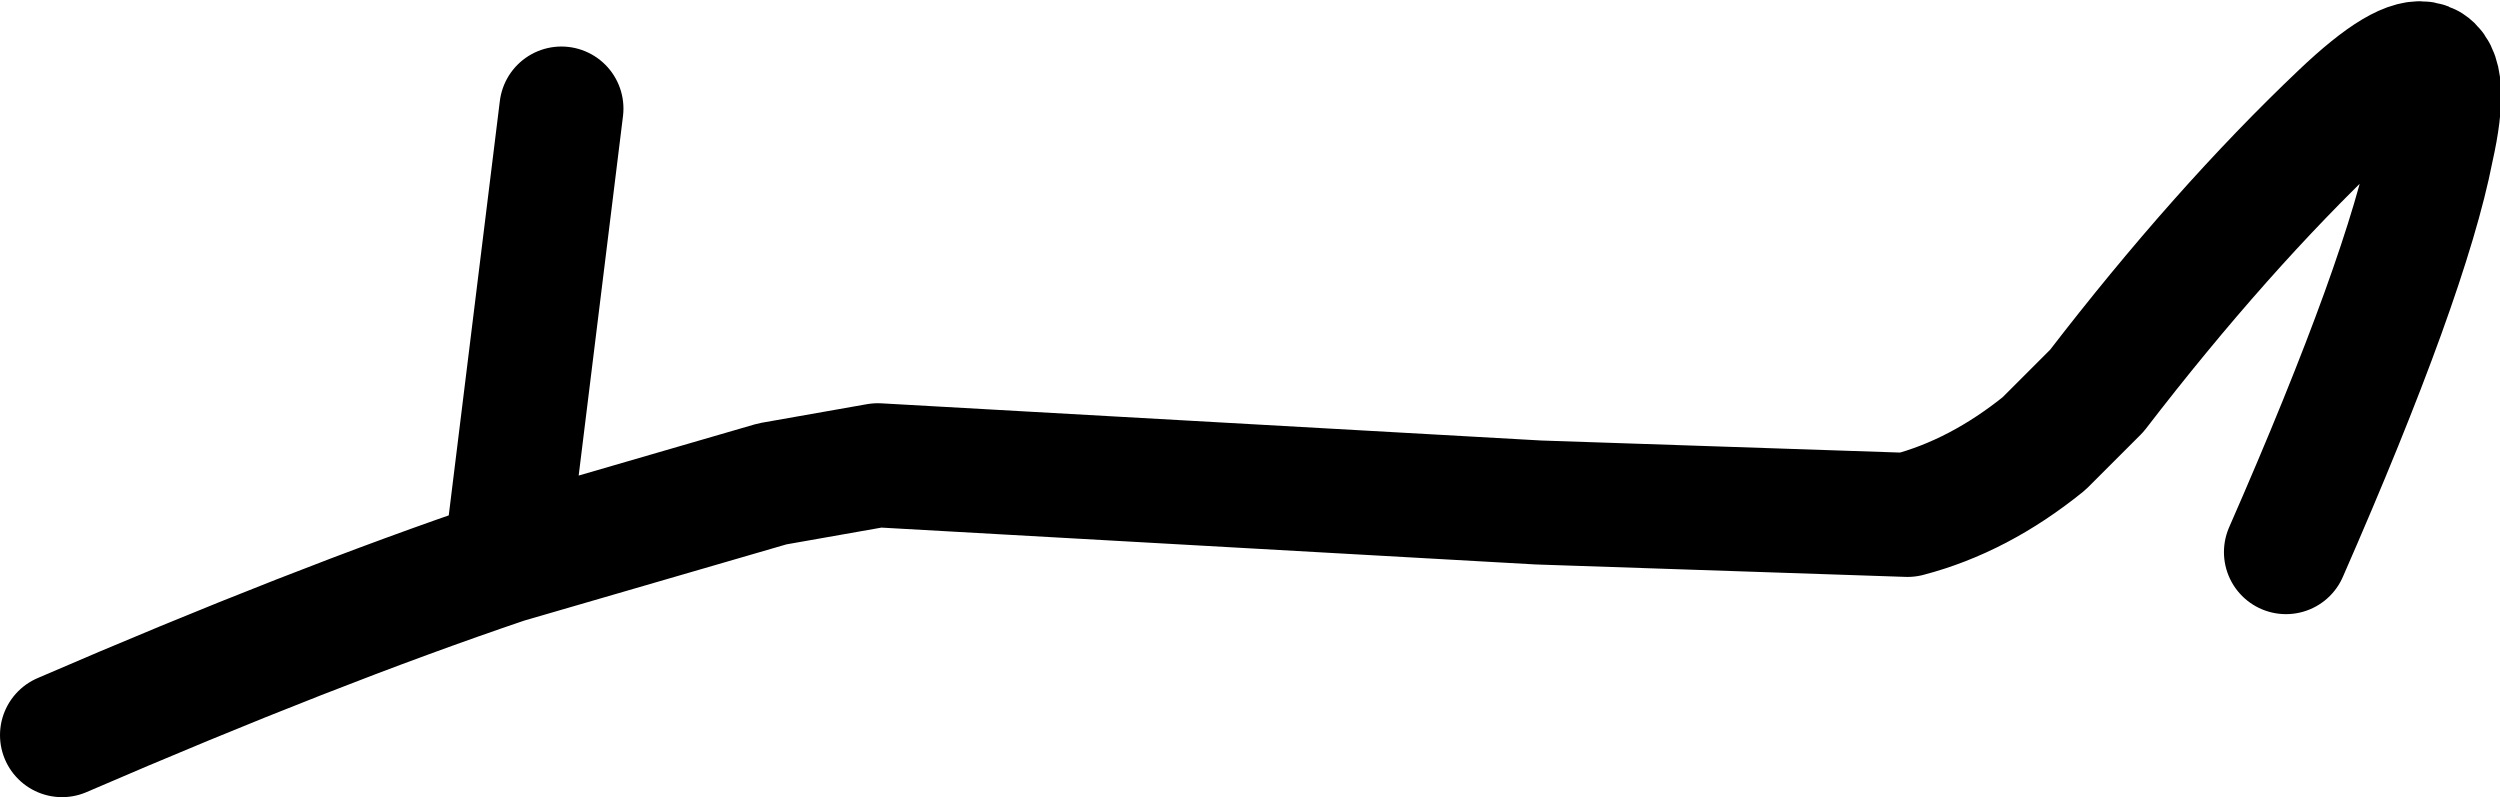 <?xml version="1.0" encoding="UTF-8" standalone="no"?>
<svg xmlns:xlink="http://www.w3.org/1999/xlink" height="12.85px" width="40.3px" xmlns="http://www.w3.org/2000/svg">
  <g transform="matrix(1.0, 0.0, 0.0, 1.0, -142.55, -267.8)">
    <path d="M143.55 279.65 Q147.6 277.9 150.7 276.85 L151.6 269.55 M179.4 276.7 Q181.35 272.25 181.75 270.2 182.3 267.75 180.3 269.65 178.35 271.5 176.35 274.1 L175.5 274.95 Q174.45 275.8 173.3 276.1 L167.35 275.9 156.7 275.3 155.0 275.6 150.7 276.85" fill="none" stroke="#000000" stroke-linecap="round" stroke-linejoin="round" stroke-width="2.0"/>
  </g>
</svg>
